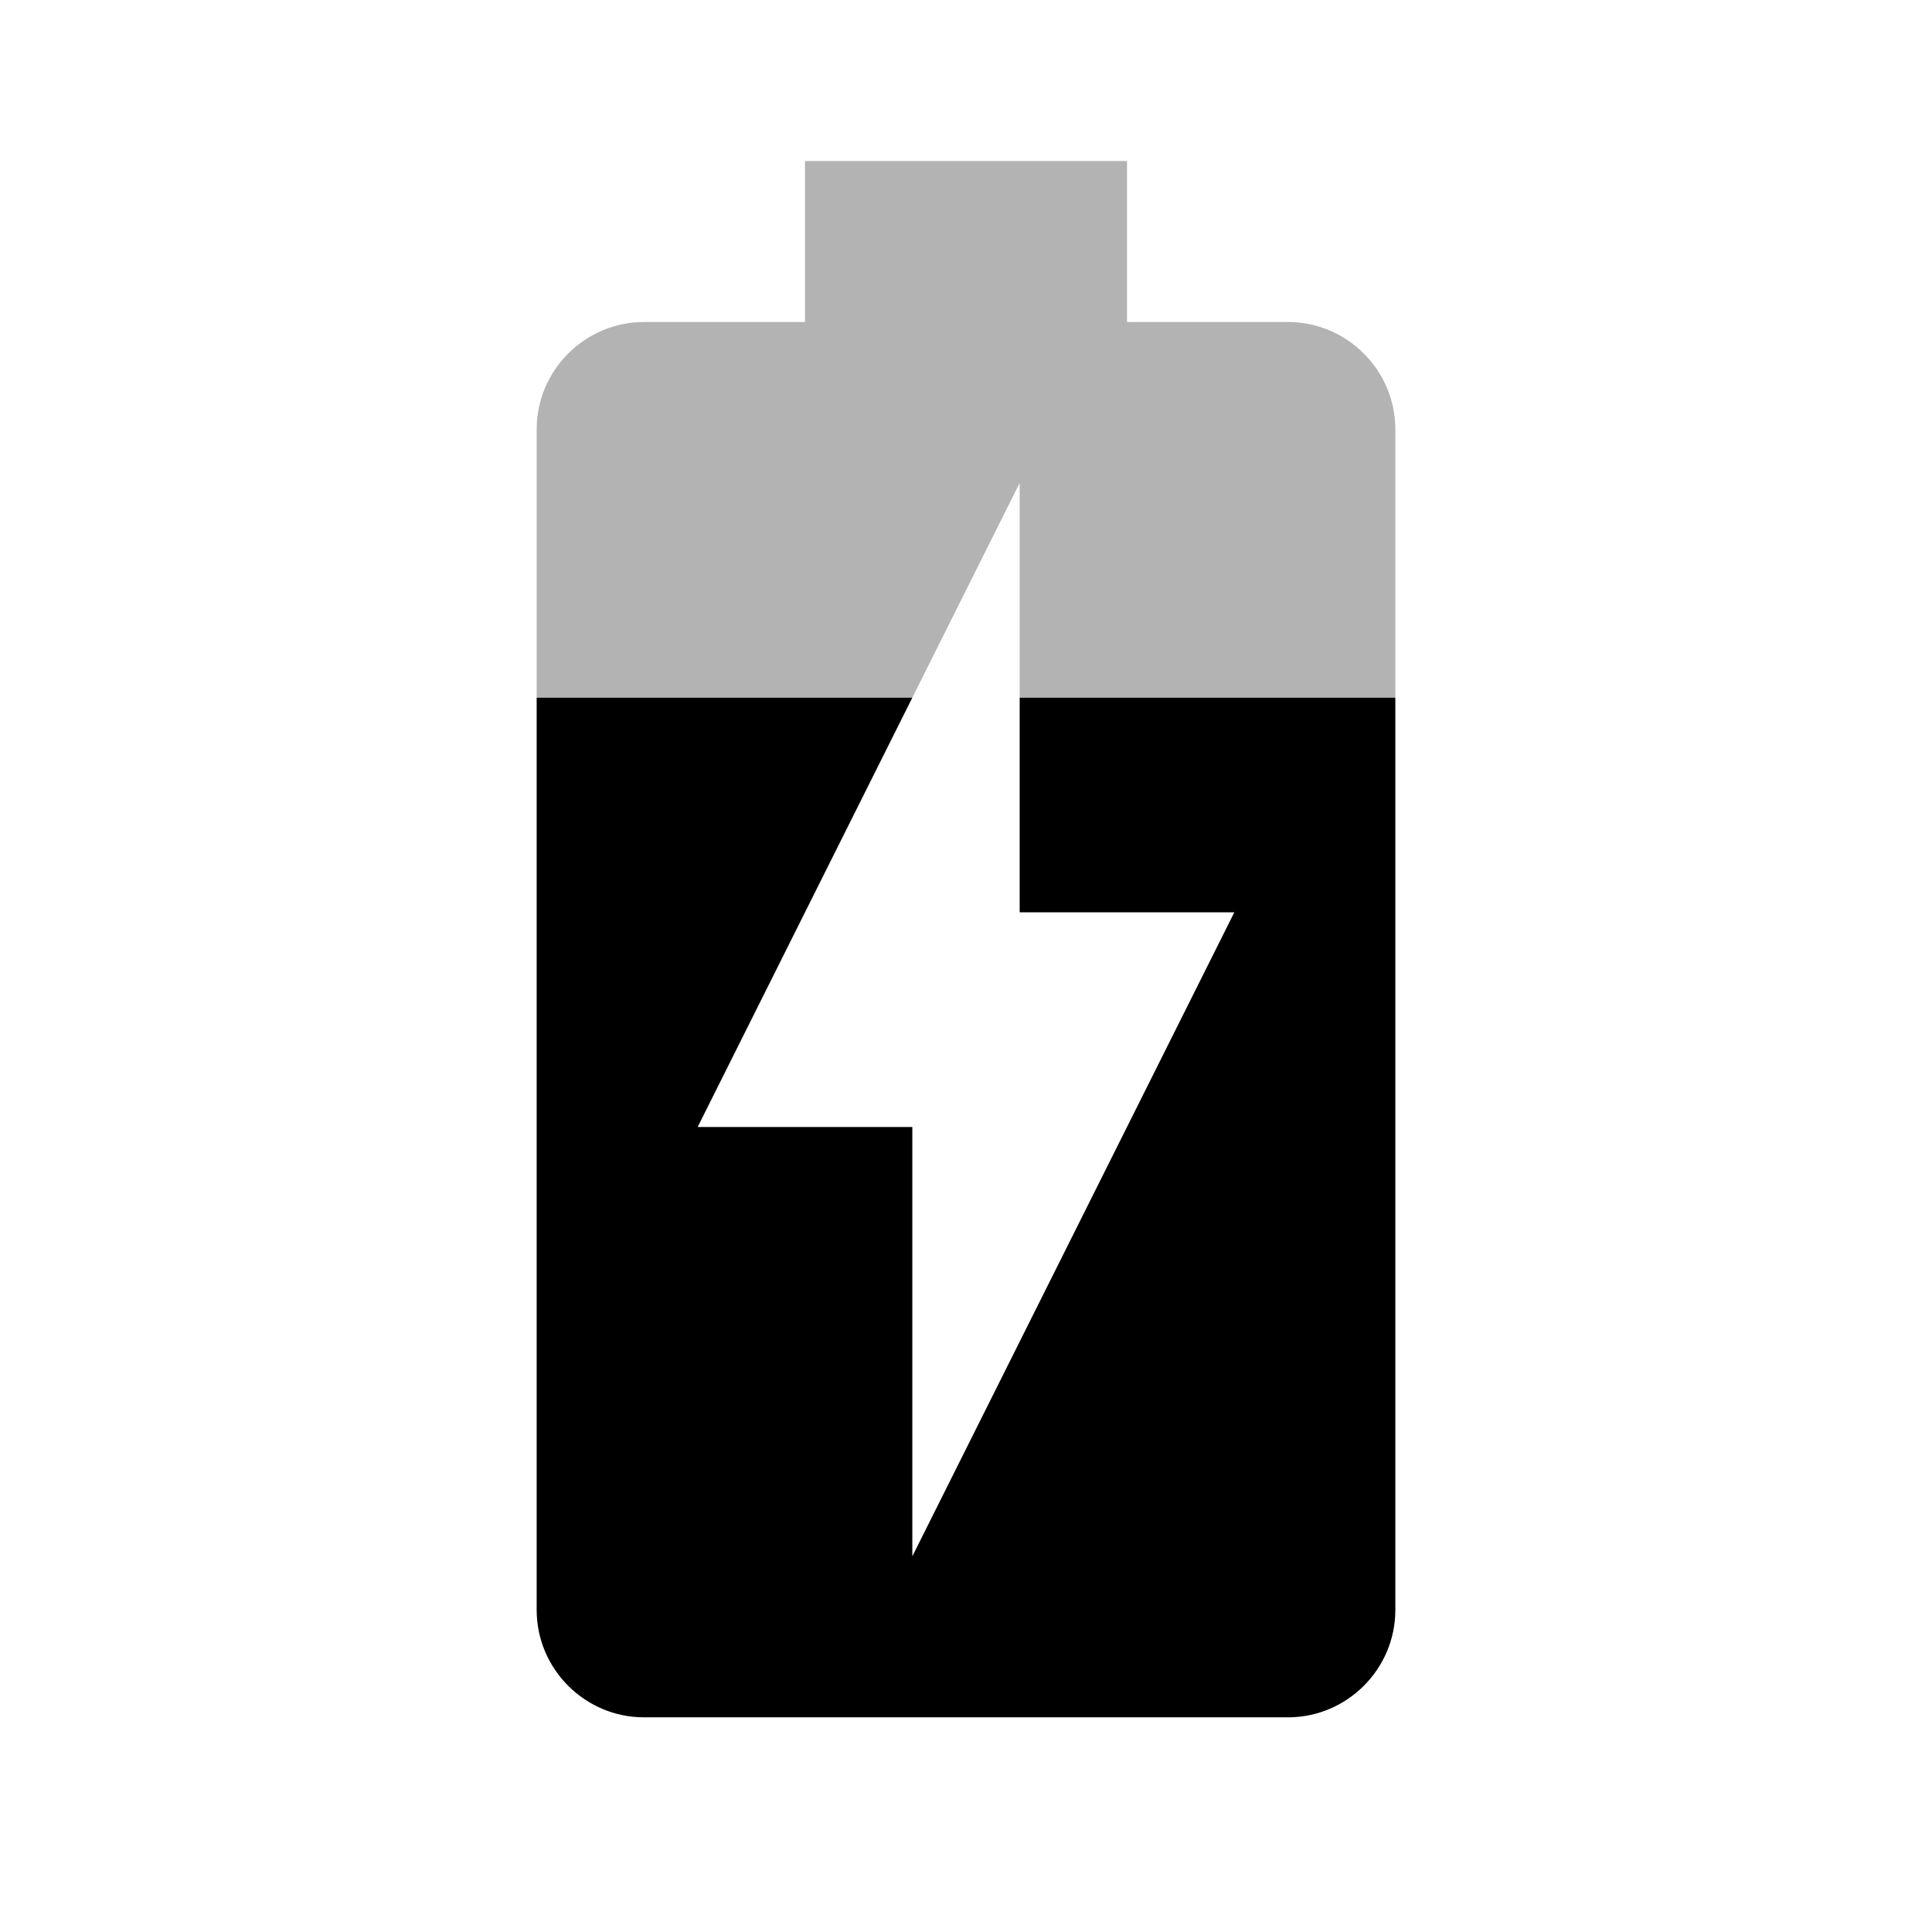 <svg xmlns="http://www.w3.org/2000/svg" width="18" height="18" viewBox="0 0 18 18">
    <path d="M0 0h18v18H0z" fill="none"/>
    <path fill-opacity=".3" d="M12 3h-1.5V1.5h-3V3H6c-.55 0-1 .45-1 1v2.5h3.5l1-2v2H13V4c0-.55-.45-1-1-1z"/>
    <path d="M9.5 8.5h2l-3 6v-4h-2l2-4H5V15c0 .55.45 1 1 1h6c.55 0 1-.45 1-1V6.5H9.5v2z"/>
</svg>
